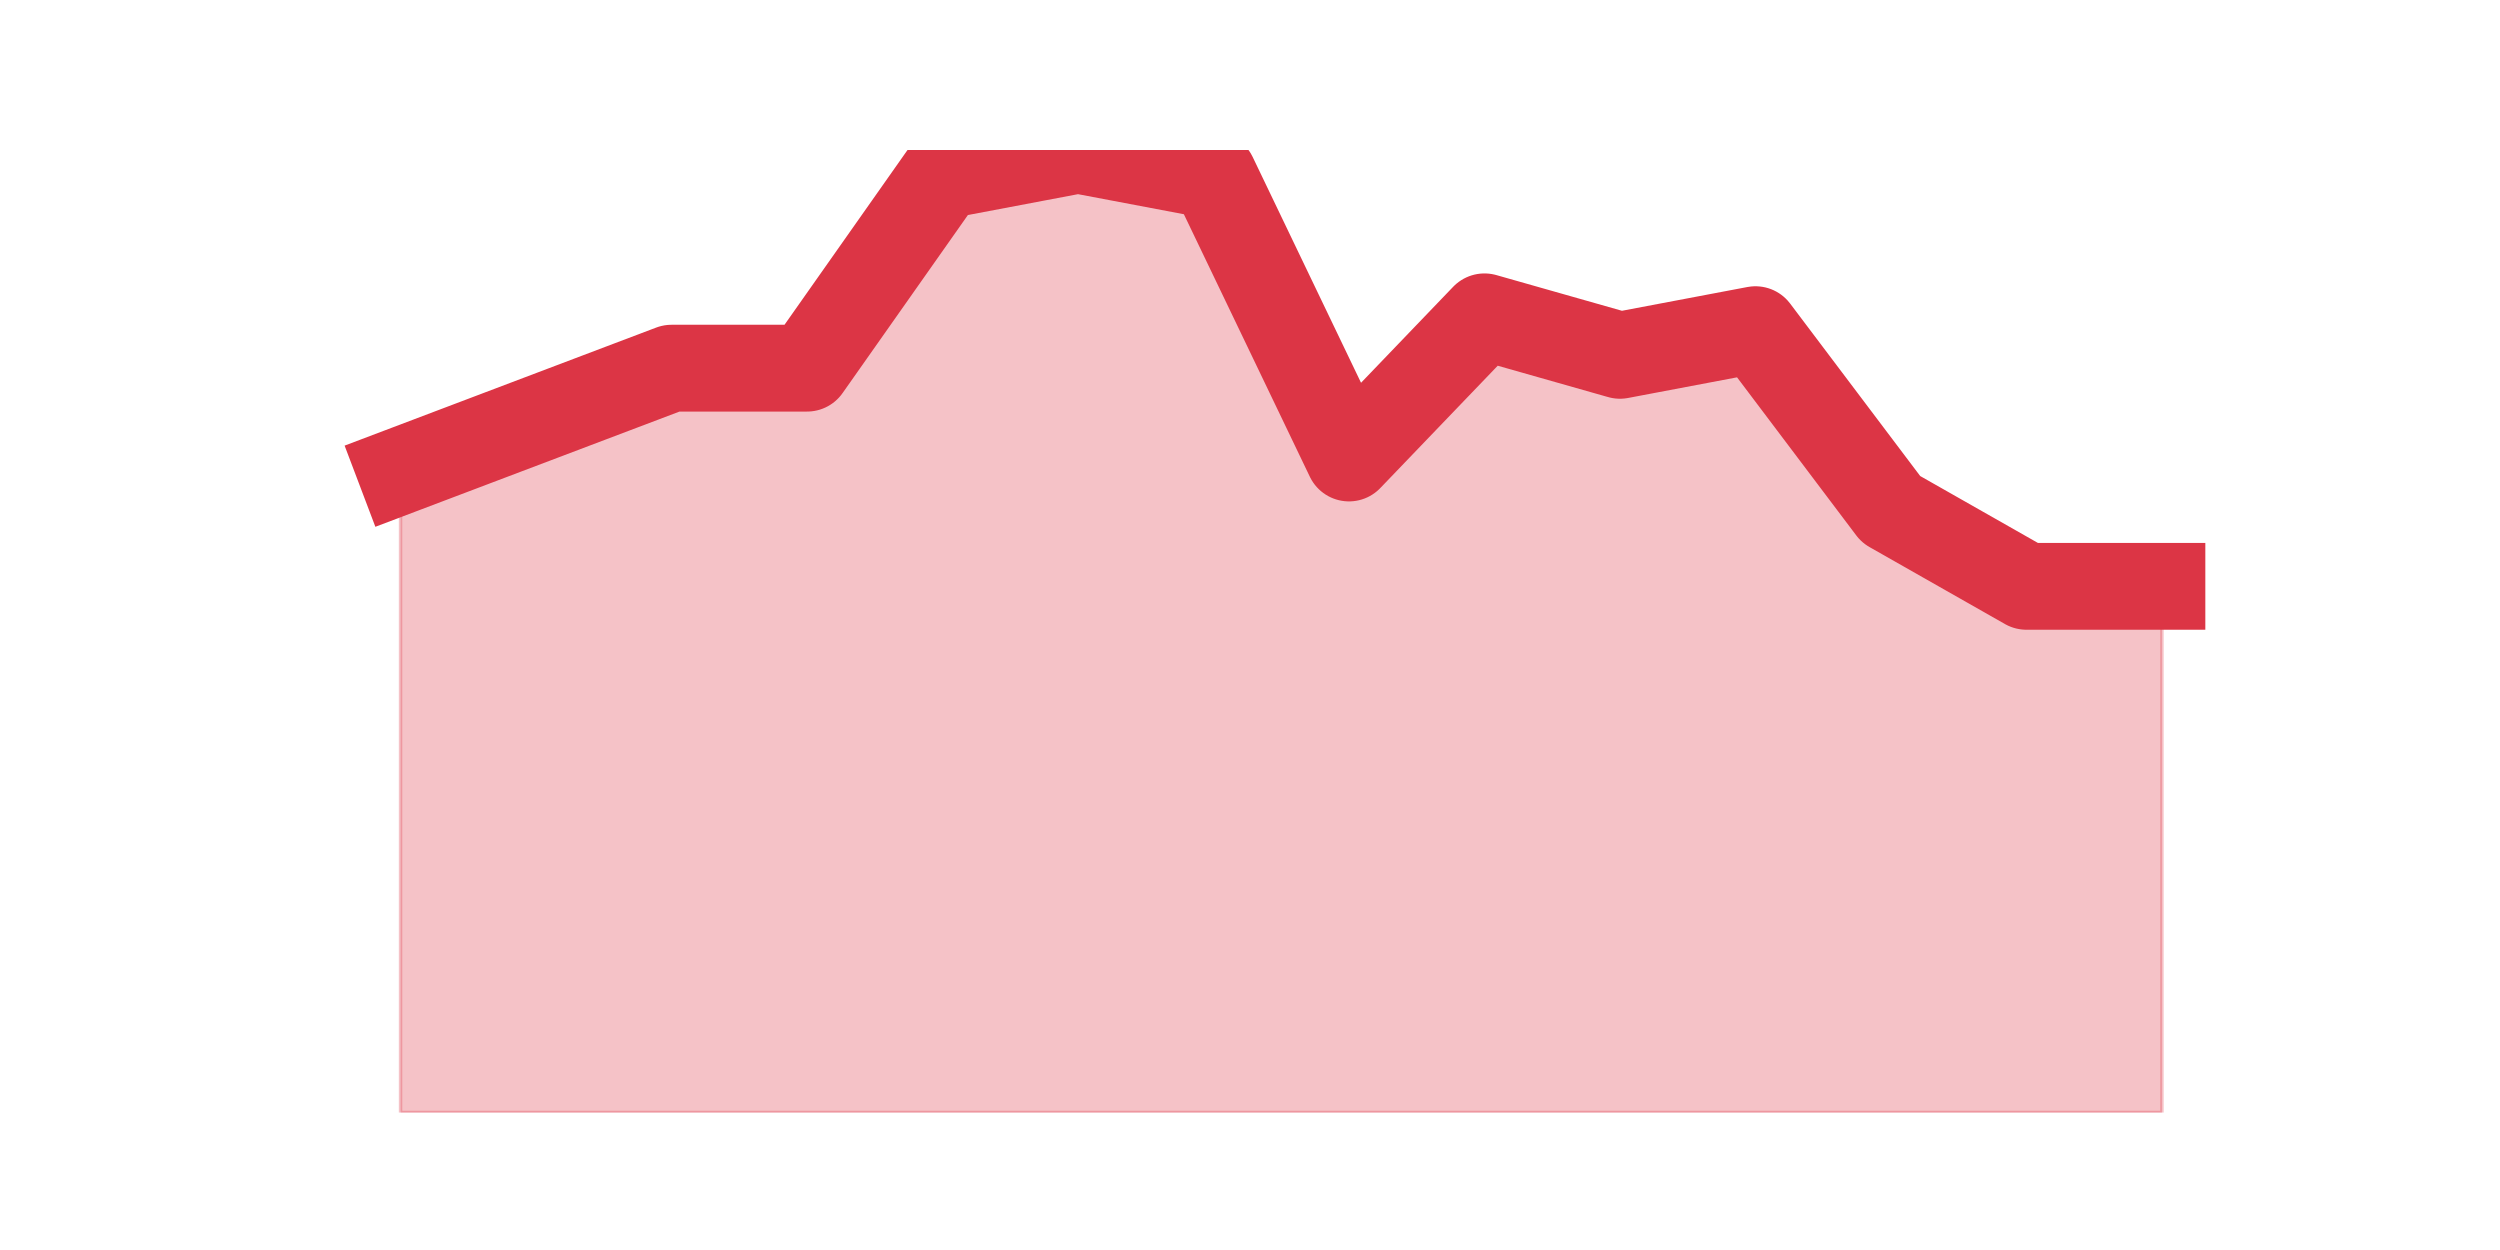 <?xml version="1.0" encoding="utf-8" standalone="no"?>
<!DOCTYPE svg PUBLIC "-//W3C//DTD SVG 1.1//EN"
  "http://www.w3.org/Graphics/SVG/1.1/DTD/svg11.dtd">
<svg height="360pt" version="1.1" viewBox="0 0 720 360" width="720pt" xmlns="http://www.w3.org/2000/svg" xmlns:xlink="http://www.w3.org/1999/xlink">
 <defs>
  <style type="text/css">*{stroke-linecap:butt;stroke-linejoin:round;}</style>
 </defs>
 <g id="figure_1">
  <g id="patch_1">
   <path d="M 0 360 
L 720 360 
L 720 0 
L 0 0 
z
" style="fill:none;"/>
  </g>
  <g id="axes_1">
   <g id="matplotlib.axis_1"/>
   <g id="matplotlib.axis_2"/>
   <g id="PolyCollection_1">
    <defs>
     <path d="M 115.364 -224.4 
L 115.364 -39.6 
L 154.385 -39.6 
L 193.406 -39.6 
L 232.427 -39.6 
L 271.448 -39.6 
L 310.469 -39.6 
L 349.49 -39.6 
L 388.51 -39.6 
L 427.531 -39.6 
L 466.552 -39.6 
L 505.573 -39.6 
L 544.594 -39.6 
L 583.615 -39.6 
L 622.636 -39.6 
L 622.636 -191.136 
L 622.636 -191.136 
L 583.615 -191.136 
L 544.594 -213.312 
L 505.573 -265.056 
L 466.552 -257.664 
L 427.531 -268.752 
L 388.51 -228.096 
L 349.49 -309.408 
L 310.469 -316.8 
L 271.448 -309.408 
L 232.427 -253.968 
L 193.406 -253.968 
L 154.385 -239.184 
L 115.364 -224.4 
z
" id="m8391986195" style="stroke:#dc3545;stroke-opacity:0.3;"/>
    </defs>
    <g clip-path="url(#p4a9272d9dd)">
     <use style="fill:#dc3545;fill-opacity:0.3;stroke:#dc3545;stroke-opacity:0.3;" x="0" xlink:href="#m8391986195" y="360"/>
    </g>
   </g>
   <g id="line2d_1">
    <path clip-path="url(#p4a9272d9dd)" d="M 115.364 135.6 
L 154.385 120.816 
L 193.406 106.032 
L 232.427 106.032 
L 271.448 50.592 
L 310.469 43.2 
L 349.49 50.592 
L 388.51 131.904 
L 427.531 91.248 
L 466.552 102.336 
L 505.573 94.944 
L 544.594 146.688 
L 583.615 168.864 
L 622.636 168.864 
" style="fill:none;stroke:#dc3545;stroke-linecap:square;stroke-width:25;"/>
   </g>
  </g>
 </g>
 <defs>
  <clipPath id="p4a9272d9dd">
   <rect height="277.2" width="558" x="90" y="43.2"/>
  </clipPath>
 </defs>
</svg>
